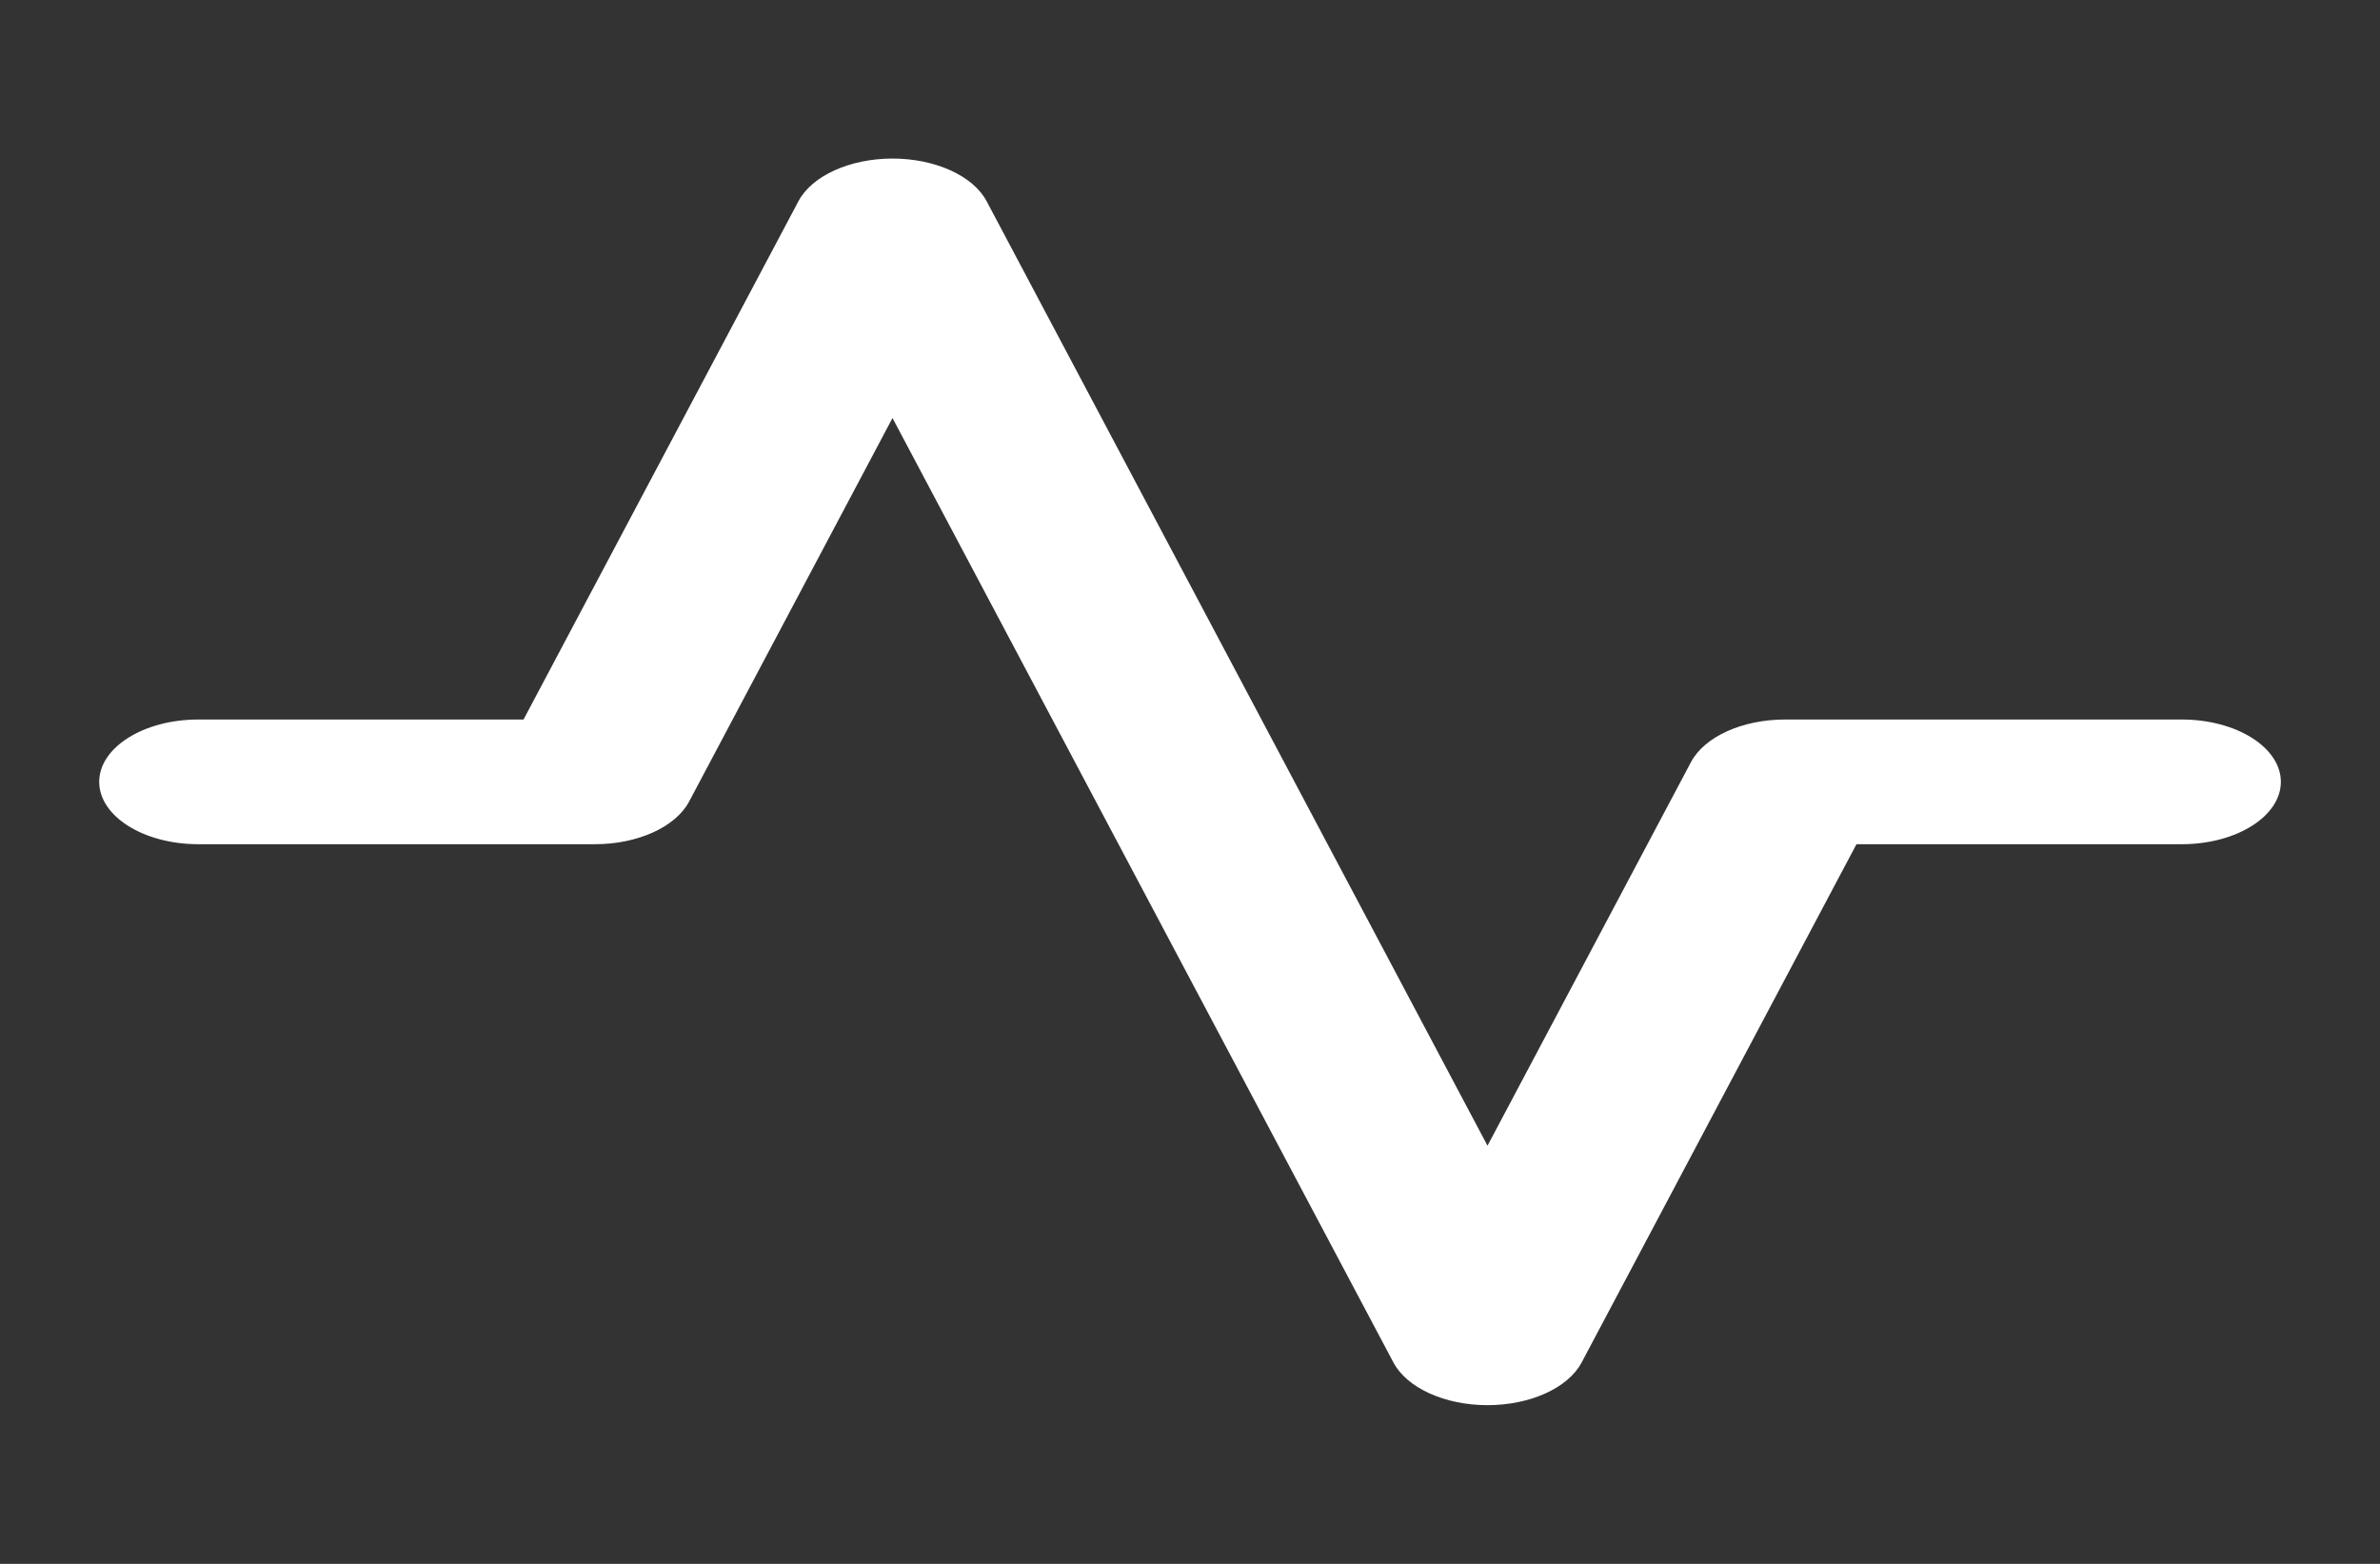 <svg width="35" height="23" viewBox="0 0 35 23" fill="none" xmlns="http://www.w3.org/2000/svg">
<rect x="0" y="0" width="35" height="23" fill="#333333" stroke="none"/>
<path fill-rule="evenodd" clip-rule="evenodd" d="M13.125 2.332C13.753 2.332 14.31 2.585 14.509 2.959L21.875 16.85L24.867 11.209C25.065 10.835 25.623 10.582 26.25 10.582H32.084C32.889 10.582 33.542 10.993 33.542 11.499C33.542 12.005 32.889 12.416 32.084 12.416H27.301L23.259 20.039C23.06 20.413 22.503 20.666 21.875 20.666C21.248 20.666 20.69 20.413 20.492 20.039L13.125 6.148L10.134 11.789C9.935 12.163 9.378 12.416 8.75 12.416H2.917C2.112 12.416 1.459 12.005 1.459 11.499C1.459 10.993 2.112 10.582 2.917 10.582H7.699L11.742 2.959C11.94 2.585 12.498 2.332 13.125 2.332Z" fill="white"/>
</svg>
